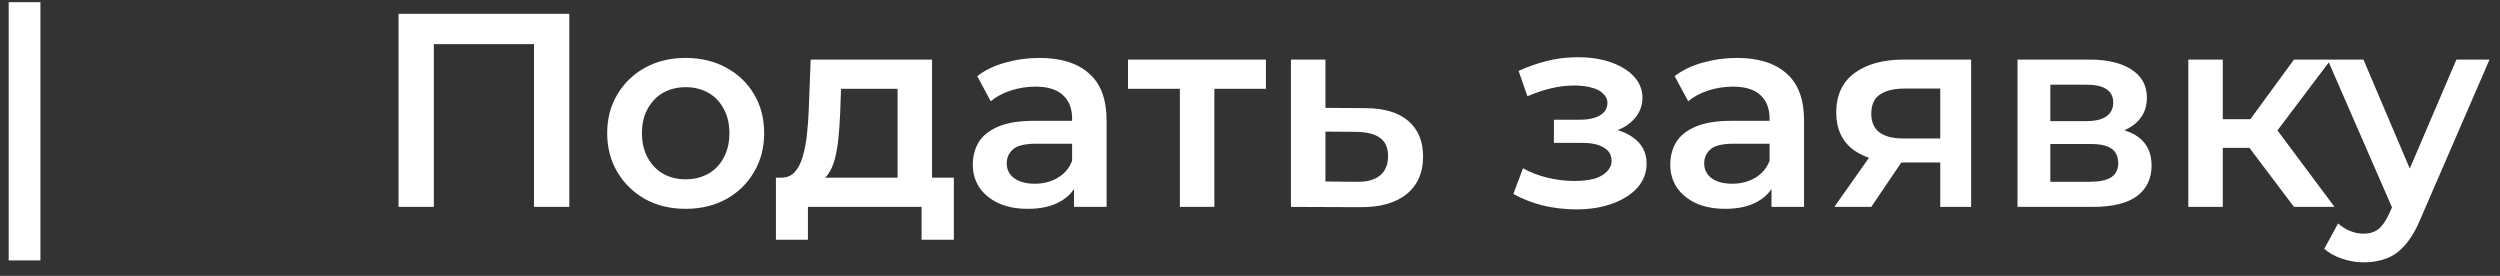 <svg width="145" height="16" viewBox="0 0 145 16" fill="none" xmlns="http://www.w3.org/2000/svg">
<rect x="0" y="0" width="145" height="16" fill="#333333" stroke="none"/>
<path d="M0.504 15.104V0.128H2.344V15.104H0.504ZM23.115 12V0.8H33.019V12H30.971V2.048L31.451 2.56H24.683L25.163 2.048V12H23.115ZM39.761 12.112C38.887 12.112 38.108 11.925 37.425 11.552C36.743 11.168 36.204 10.645 35.809 9.984C35.415 9.323 35.217 8.571 35.217 7.728C35.217 6.875 35.415 6.123 35.809 5.472C36.204 4.811 36.743 4.293 37.425 3.92C38.108 3.547 38.887 3.36 39.761 3.36C40.647 3.36 41.431 3.547 42.113 3.92C42.807 4.293 43.345 4.805 43.729 5.456C44.124 6.107 44.321 6.864 44.321 7.728C44.321 8.571 44.124 9.323 43.729 9.984C43.345 10.645 42.807 11.168 42.113 11.552C41.431 11.925 40.647 12.112 39.761 12.112ZM39.761 10.4C40.252 10.4 40.689 10.293 41.073 10.08C41.457 9.867 41.756 9.557 41.969 9.152C42.193 8.747 42.305 8.272 42.305 7.728C42.305 7.173 42.193 6.699 41.969 6.304C41.756 5.899 41.457 5.589 41.073 5.376C40.689 5.163 40.257 5.056 39.777 5.056C39.287 5.056 38.849 5.163 38.465 5.376C38.092 5.589 37.793 5.899 37.569 6.304C37.345 6.699 37.233 7.173 37.233 7.728C37.233 8.272 37.345 8.747 37.569 9.152C37.793 9.557 38.092 9.867 38.465 10.08C38.849 10.293 39.281 10.4 39.761 10.4ZM52.059 11.072V5.152H48.779L48.731 6.528C48.71 7.019 48.678 7.493 48.635 7.952C48.593 8.4 48.523 8.816 48.427 9.2C48.331 9.573 48.193 9.883 48.011 10.128C47.83 10.373 47.59 10.533 47.291 10.608L45.307 10.304C45.627 10.304 45.883 10.203 46.075 10C46.278 9.787 46.433 9.499 46.539 9.136C46.657 8.763 46.742 8.341 46.795 7.872C46.849 7.392 46.886 6.896 46.907 6.384L47.019 3.456H54.059V11.072H52.059ZM45.003 13.904V10.304H55.323V13.904H53.451V12H46.859V13.904H45.003ZM62.294 12V10.272L62.182 9.904V6.88C62.182 6.293 62.006 5.84 61.654 5.52C61.302 5.189 60.768 5.024 60.054 5.024C59.574 5.024 59.099 5.099 58.63 5.248C58.171 5.397 57.782 5.605 57.462 5.872L56.678 4.416C57.136 4.064 57.68 3.803 58.31 3.632C58.95 3.451 59.611 3.36 60.294 3.36C61.531 3.36 62.486 3.659 63.158 4.256C63.84 4.843 64.182 5.755 64.182 6.992V12H62.294ZM59.606 12.112C58.966 12.112 58.406 12.005 57.926 11.792C57.446 11.568 57.072 11.264 56.806 10.88C56.55 10.485 56.422 10.043 56.422 9.552C56.422 9.072 56.534 8.64 56.758 8.256C56.992 7.872 57.371 7.568 57.894 7.344C58.416 7.12 59.11 7.008 59.974 7.008H62.454V8.336H60.118C59.435 8.336 58.976 8.448 58.742 8.672C58.507 8.885 58.39 9.152 58.39 9.472C58.39 9.835 58.534 10.123 58.822 10.336C59.11 10.549 59.51 10.656 60.022 10.656C60.512 10.656 60.95 10.544 61.334 10.32C61.728 10.096 62.011 9.765 62.182 9.328L62.518 10.528C62.326 11.029 61.979 11.419 61.478 11.696C60.987 11.973 60.363 12.112 59.606 12.112ZM68.433 12V4.672L68.897 5.152H65.424V3.456H73.424V5.152H69.969L70.433 4.672V12H68.433ZM79.163 6.272C80.262 6.272 81.099 6.517 81.675 7.008C82.251 7.499 82.539 8.192 82.539 9.088C82.539 10.016 82.219 10.741 81.579 11.264C80.939 11.776 80.038 12.027 78.875 12.016L74.875 12V3.456H76.875V6.256L79.163 6.272ZM78.699 10.544C79.286 10.555 79.734 10.432 80.043 10.176C80.353 9.92 80.507 9.547 80.507 9.056C80.507 8.565 80.353 8.213 80.043 8C79.745 7.776 79.297 7.659 78.699 7.648L76.875 7.632V10.528L78.699 10.544ZM91.423 12.144C90.772 12.144 90.127 12.069 89.487 11.92C88.858 11.76 88.287 11.536 87.775 11.248L88.335 9.76C88.751 9.995 89.22 10.176 89.743 10.304C90.266 10.432 90.788 10.496 91.311 10.496C91.759 10.496 92.143 10.453 92.463 10.368C92.783 10.272 93.028 10.133 93.199 9.952C93.38 9.771 93.471 9.563 93.471 9.328C93.471 8.987 93.322 8.731 93.023 8.56C92.735 8.379 92.319 8.288 91.775 8.288H90.127V6.944H91.615C91.956 6.944 92.244 6.907 92.479 6.832C92.724 6.757 92.911 6.645 93.039 6.496C93.167 6.347 93.231 6.171 93.231 5.968C93.231 5.765 93.151 5.589 92.991 5.44C92.842 5.28 92.623 5.163 92.335 5.088C92.047 5.003 91.7 4.96 91.295 4.96C90.868 4.96 90.426 5.013 89.967 5.12C89.519 5.227 89.06 5.381 88.591 5.584L88.079 4.112C88.623 3.867 89.151 3.68 89.663 3.552C90.186 3.413 90.703 3.339 91.215 3.328C91.994 3.296 92.687 3.376 93.295 3.568C93.903 3.76 94.383 4.037 94.735 4.4C95.087 4.763 95.263 5.189 95.263 5.68C95.263 6.085 95.135 6.453 94.879 6.784C94.634 7.104 94.292 7.355 93.855 7.536C93.428 7.717 92.938 7.808 92.383 7.808L92.447 7.376C93.396 7.376 94.143 7.568 94.687 7.952C95.231 8.325 95.503 8.837 95.503 9.488C95.503 10.011 95.327 10.475 94.975 10.88C94.623 11.275 94.138 11.584 93.519 11.808C92.911 12.032 92.212 12.144 91.423 12.144ZM102.747 12V10.272L102.635 9.904V6.88C102.635 6.293 102.459 5.84 102.107 5.52C101.755 5.189 101.221 5.024 100.507 5.024C100.027 5.024 99.552 5.099 99.083 5.248C98.624 5.397 98.235 5.605 97.915 5.872L97.131 4.416C97.589 4.064 98.133 3.803 98.763 3.632C99.403 3.451 100.064 3.36 100.747 3.36C101.984 3.36 102.939 3.659 103.611 4.256C104.293 4.843 104.635 5.755 104.635 6.992V12H102.747ZM100.059 12.112C99.419 12.112 98.859 12.005 98.379 11.792C97.899 11.568 97.525 11.264 97.259 10.88C97.003 10.485 96.875 10.043 96.875 9.552C96.875 9.072 96.987 8.64 97.211 8.256C97.445 7.872 97.824 7.568 98.347 7.344C98.869 7.12 99.563 7.008 100.427 7.008H102.907V8.336H100.571C99.888 8.336 99.429 8.448 99.195 8.672C98.96 8.885 98.843 9.152 98.843 9.472C98.843 9.835 98.987 10.123 99.275 10.336C99.563 10.549 99.963 10.656 100.475 10.656C100.965 10.656 101.403 10.544 101.787 10.32C102.181 10.096 102.464 9.765 102.635 9.328L102.971 10.528C102.779 11.029 102.432 11.419 101.931 11.696C101.44 11.973 100.816 12.112 100.059 12.112ZM112.534 12V9.088L112.822 9.424H110.262C109.088 9.424 108.166 9.179 107.494 8.688C106.832 8.187 106.502 7.467 106.502 6.528C106.502 5.525 106.854 4.763 107.558 4.24C108.272 3.717 109.222 3.456 110.406 3.456H114.326V12H112.534ZM106.39 12L108.694 8.736H110.742L108.534 12H106.39ZM112.534 8.448V4.608L112.822 5.136H110.47C109.851 5.136 109.371 5.253 109.03 5.488C108.699 5.712 108.534 6.08 108.534 6.592C108.534 7.552 109.158 8.032 110.406 8.032H112.822L112.534 8.448ZM117.016 12V3.456H121.192C122.227 3.456 123.037 3.648 123.624 4.032C124.221 4.416 124.52 4.96 124.52 5.664C124.52 6.357 124.243 6.901 123.688 7.296C123.133 7.68 122.397 7.872 121.48 7.872L121.72 7.376C122.755 7.376 123.523 7.568 124.024 7.952C124.536 8.325 124.792 8.875 124.792 9.6C124.792 10.357 124.509 10.949 123.944 11.376C123.379 11.792 122.52 12 121.368 12H117.016ZM118.92 10.544H121.208C121.752 10.544 122.163 10.459 122.44 10.288C122.717 10.107 122.856 9.835 122.856 9.472C122.856 9.088 122.728 8.805 122.472 8.624C122.216 8.443 121.816 8.352 121.272 8.352H118.92V10.544ZM118.92 7.024H121.016C121.528 7.024 121.912 6.933 122.168 6.752C122.435 6.56 122.568 6.293 122.568 5.952C122.568 5.6 122.435 5.339 122.168 5.168C121.912 4.997 121.528 4.912 121.016 4.912H118.92V7.024ZM133.05 12L129.962 7.904L131.594 6.896L135.402 12H133.05ZM126.922 12V3.456H128.922V12H126.922ZM128.33 8.576V6.912H131.226V8.576H128.33ZM131.786 7.968L129.914 7.744L133.05 3.456H135.194L131.786 7.968ZM137.096 15.216C136.68 15.216 136.264 15.147 135.848 15.008C135.432 14.869 135.086 14.677 134.808 14.432L135.608 12.96C135.811 13.141 136.04 13.285 136.296 13.392C136.552 13.499 136.814 13.552 137.08 13.552C137.443 13.552 137.736 13.461 137.96 13.28C138.184 13.099 138.392 12.795 138.584 12.368L139.08 11.248L139.24 11.008L142.472 3.456H144.392L140.392 12.688C140.126 13.328 139.827 13.835 139.496 14.208C139.176 14.581 138.814 14.843 138.408 14.992C138.014 15.141 137.576 15.216 137.096 15.216ZM138.856 12.304L135 3.456H137.08L140.216 10.832L138.856 12.304Z" fill="white"/>
</svg>
